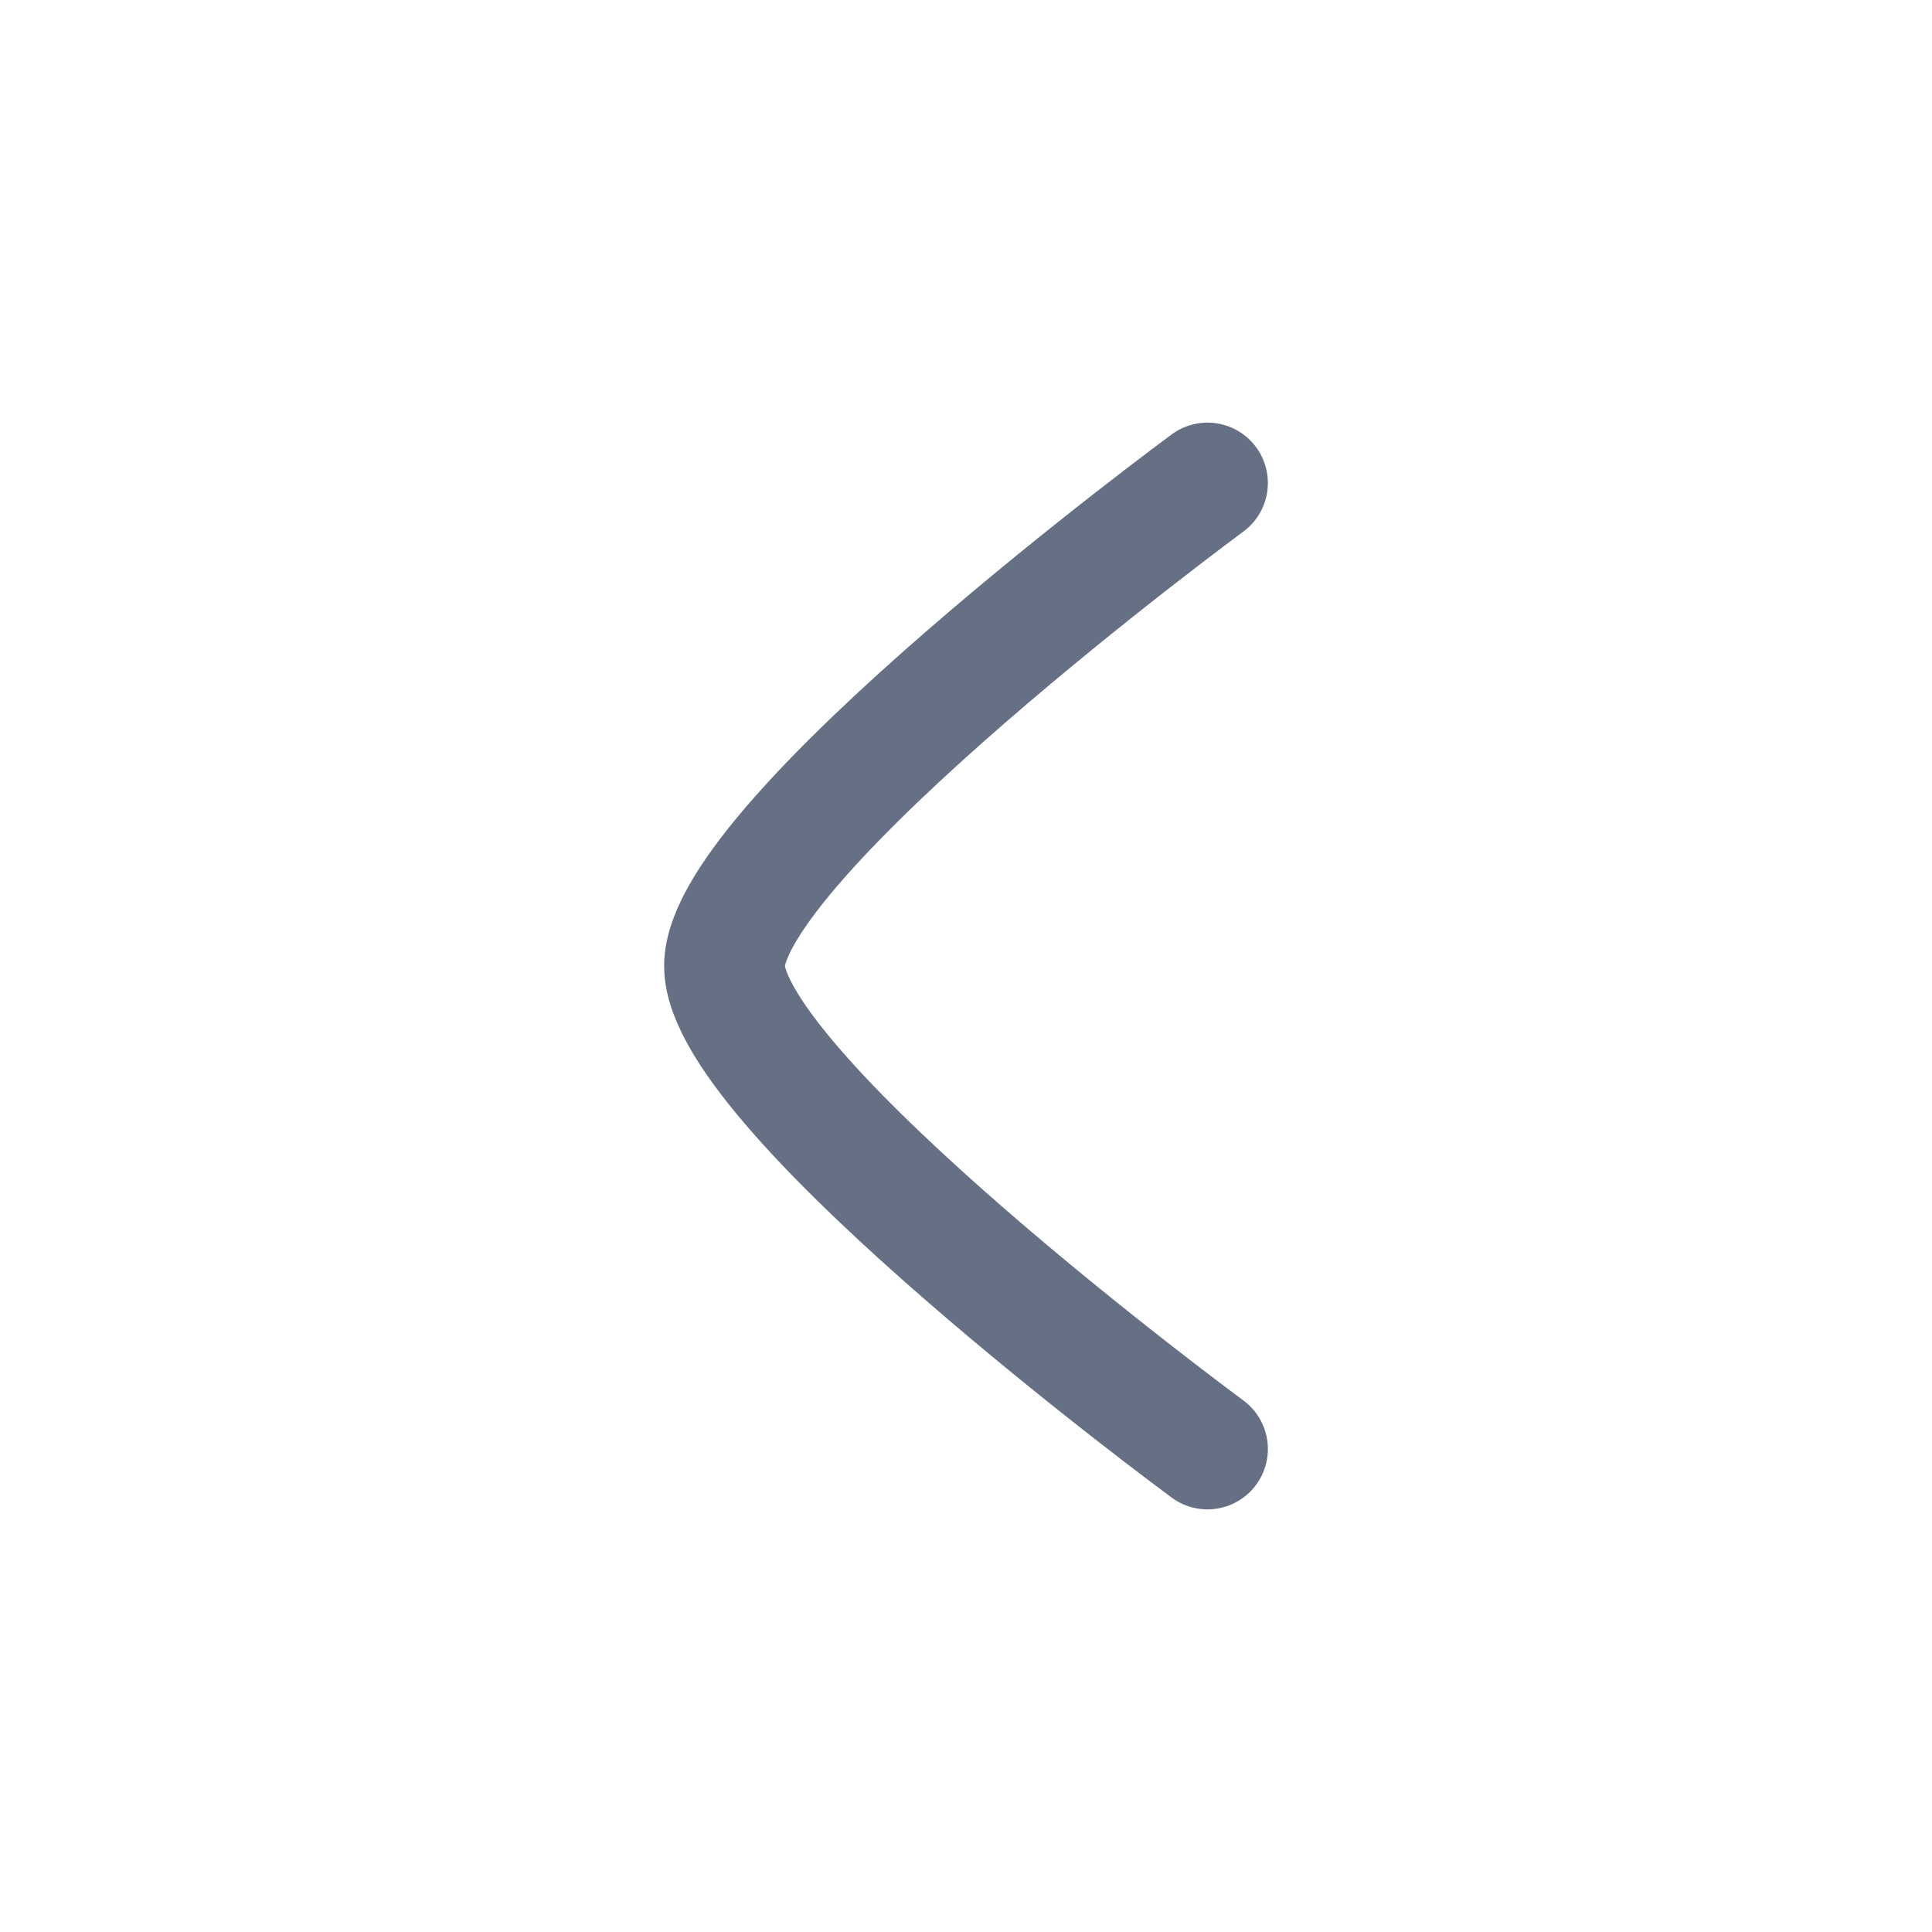 <svg xmlns="http://www.w3.org/2000/svg" viewBox="0 0 24 24" width="24" height="24" color="#667085" fill="none">
    <path d="M15 6C15 6 9 10.419 9 12C9 13.581 15 18 15 18" stroke="currentColor" stroke-width="1.5" stroke-linecap="round" stroke-linejoin="round" />
</svg>